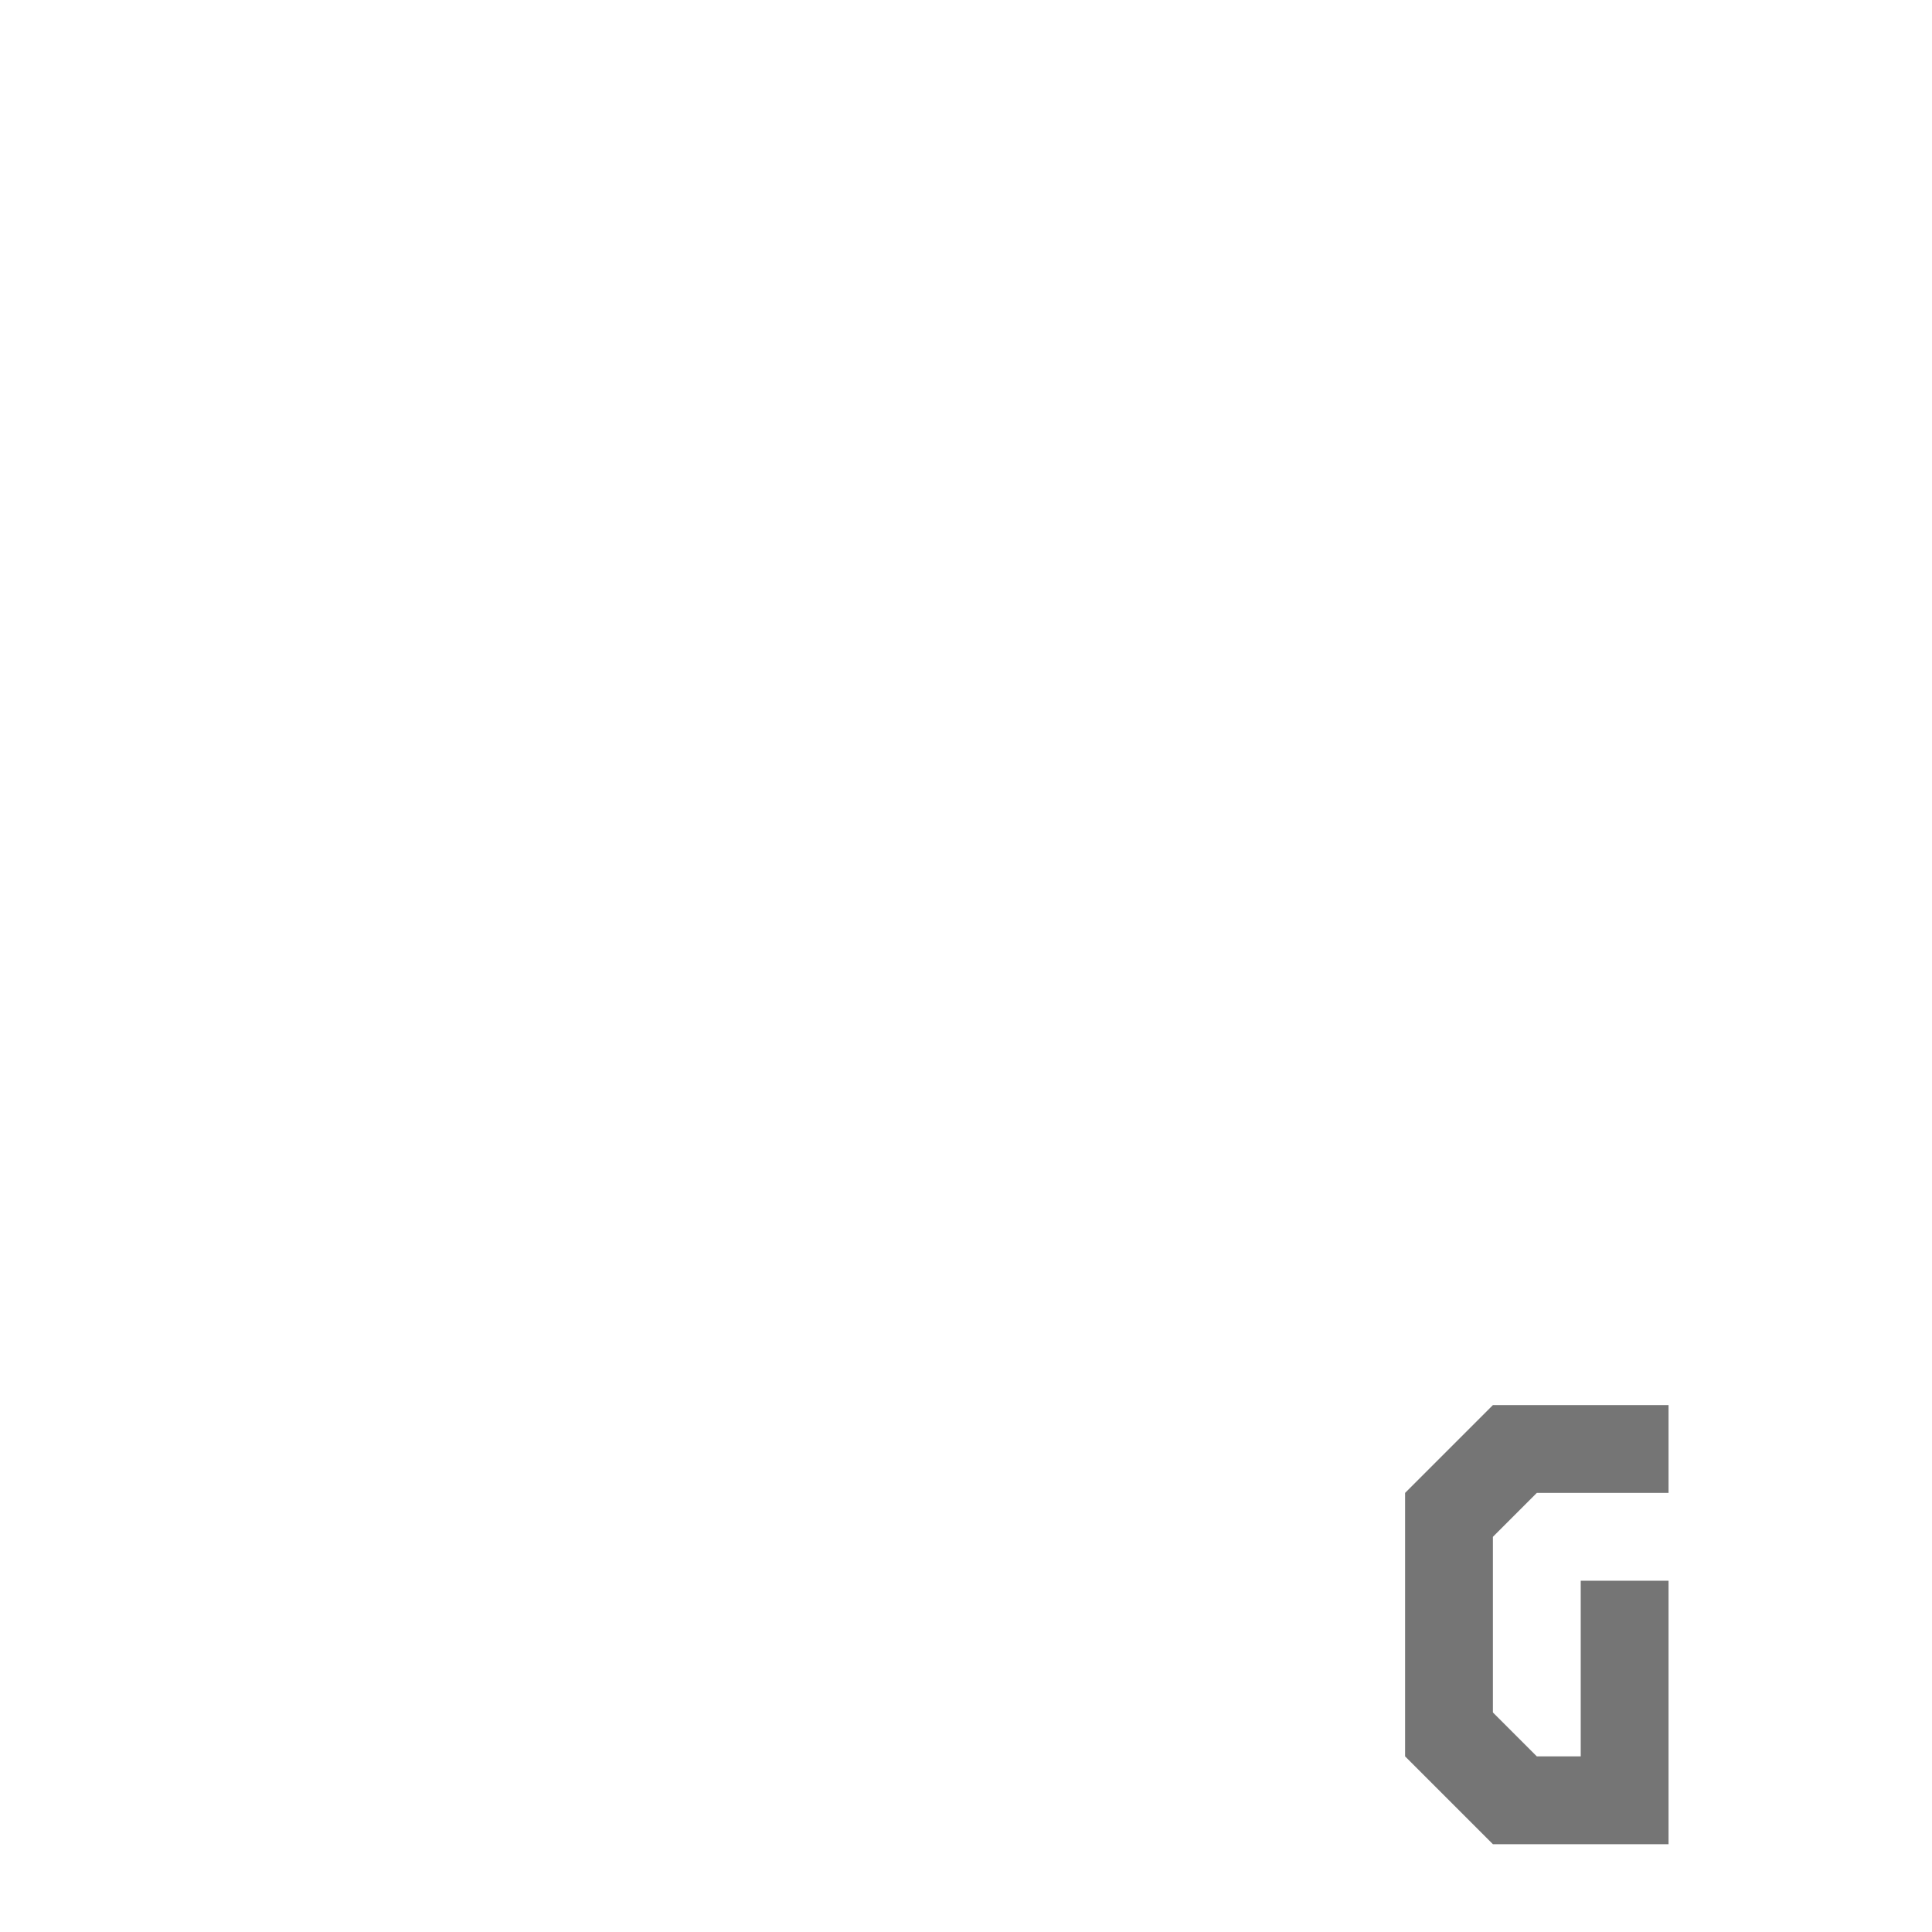 <svg xmlns="http://www.w3.org/2000/svg" viewBox="0 0 22 22">
 <path style="fill:#757575;fill-opacity:1;stroke:none;fill-rule:evenodd" d="m 19 16 -2 0 -1 1 0 3 1 1 2 0 0 -3 -1 0 0 2 -0.5 0 -0.5 -0.5 0 -2 0.5 -0.5 1.5 0 z"/>
</svg>
